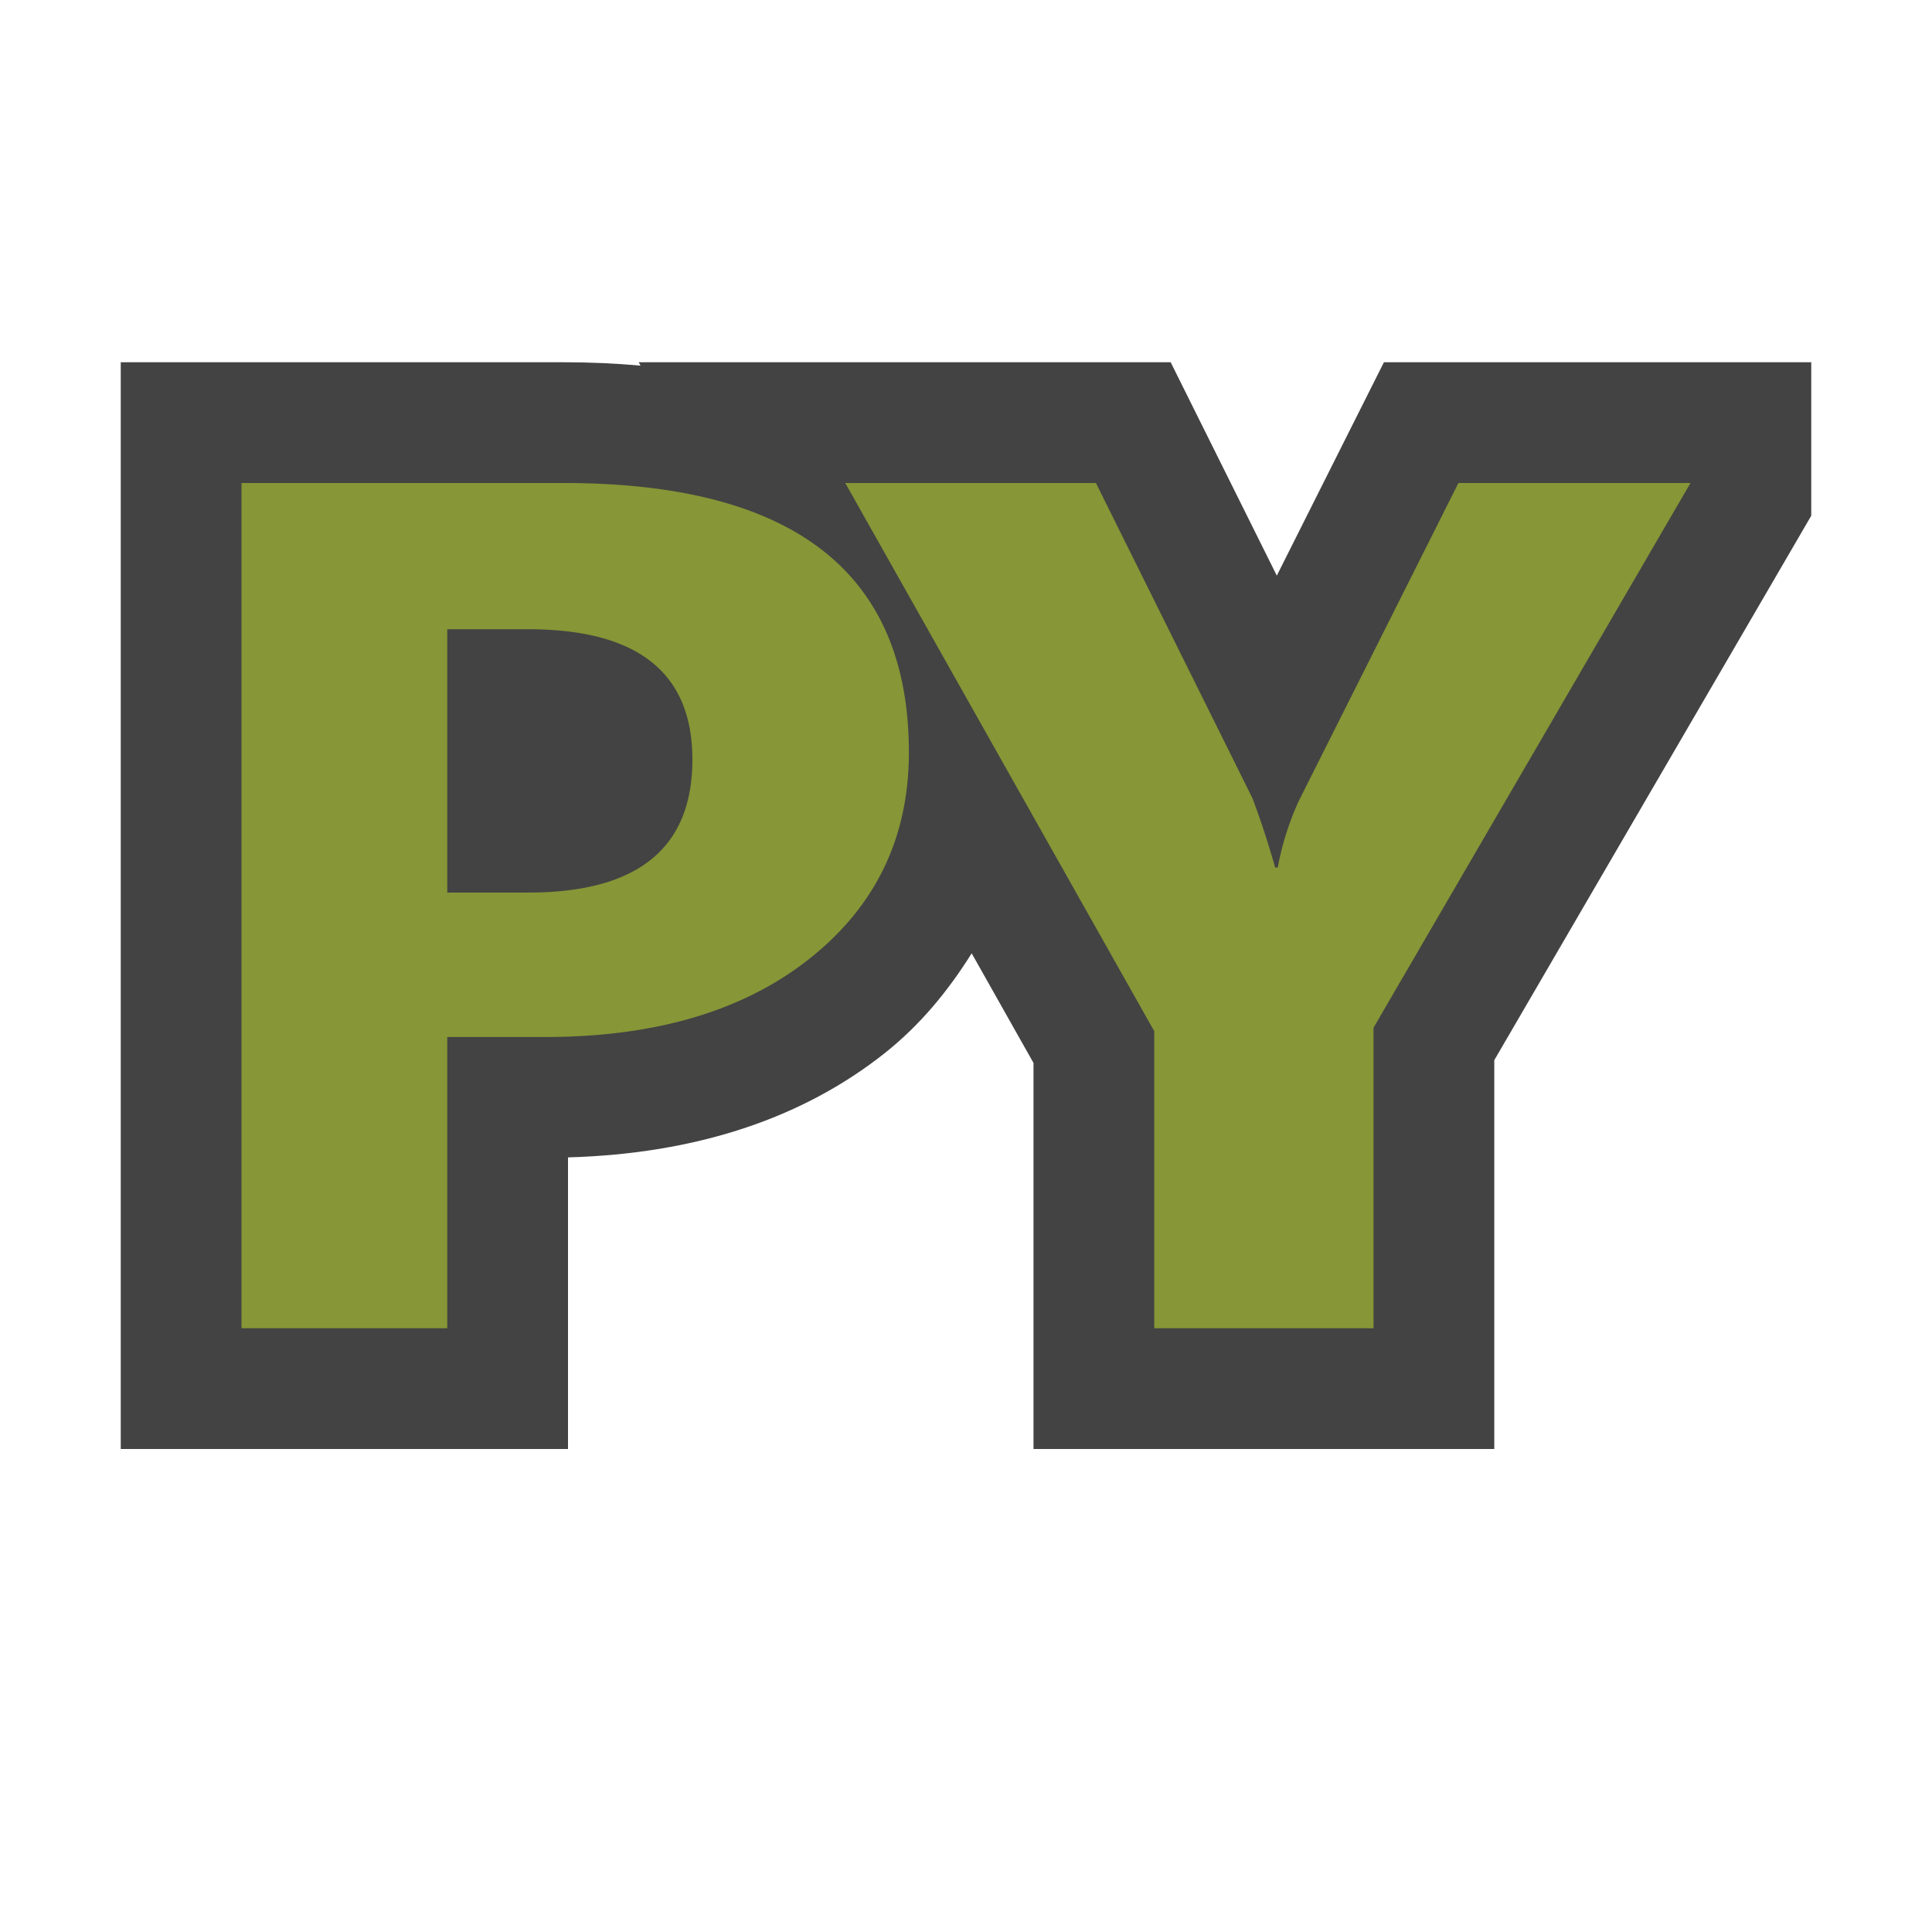 <svg xmlns="http://www.w3.org/2000/svg" viewBox="0 0 16 16"><style>.st0{opacity:0}.st0,.st1{fill:#434343}.st2{fill:#879636}</style><g id="outline"><path class="st0" d="M0 0h16v16H0z"/><path class="st1" d="M15 3h-3.539l-.887 1.767L9.695 3H5.289l.016.028C5.105 3.01 4.895 3 4.668 3H1v9h3.704V9.585c1.058-.03 1.94-.321 2.625-.865.3-.239.528-.522.718-.825l.512.908V12h3.816V8.78L15 4.271V3z"/></g><g id="color_x5F_importance"><path class="st2" d="M4.668 4H2v7h1.704V8.588h.812c.914 0 1.645-.217 2.191-.651.547-.435.82-1.003.82-1.706C7.527 4.744 6.574 4 4.668 4zm-.295 3.392h-.669V5.211h.669c.908 0 1.361.36 1.361 1.079 0 .735-.453 1.102-1.361 1.102zM12.078 4l-1.321 2.631a2.331 2.331 0 0 0-.175.553h-.022a7.097 7.097 0 0 0-.187-.572L9.076 4H7l2.559 4.54V11h1.816V8.511L14 4h-1.922z"/></g></svg>